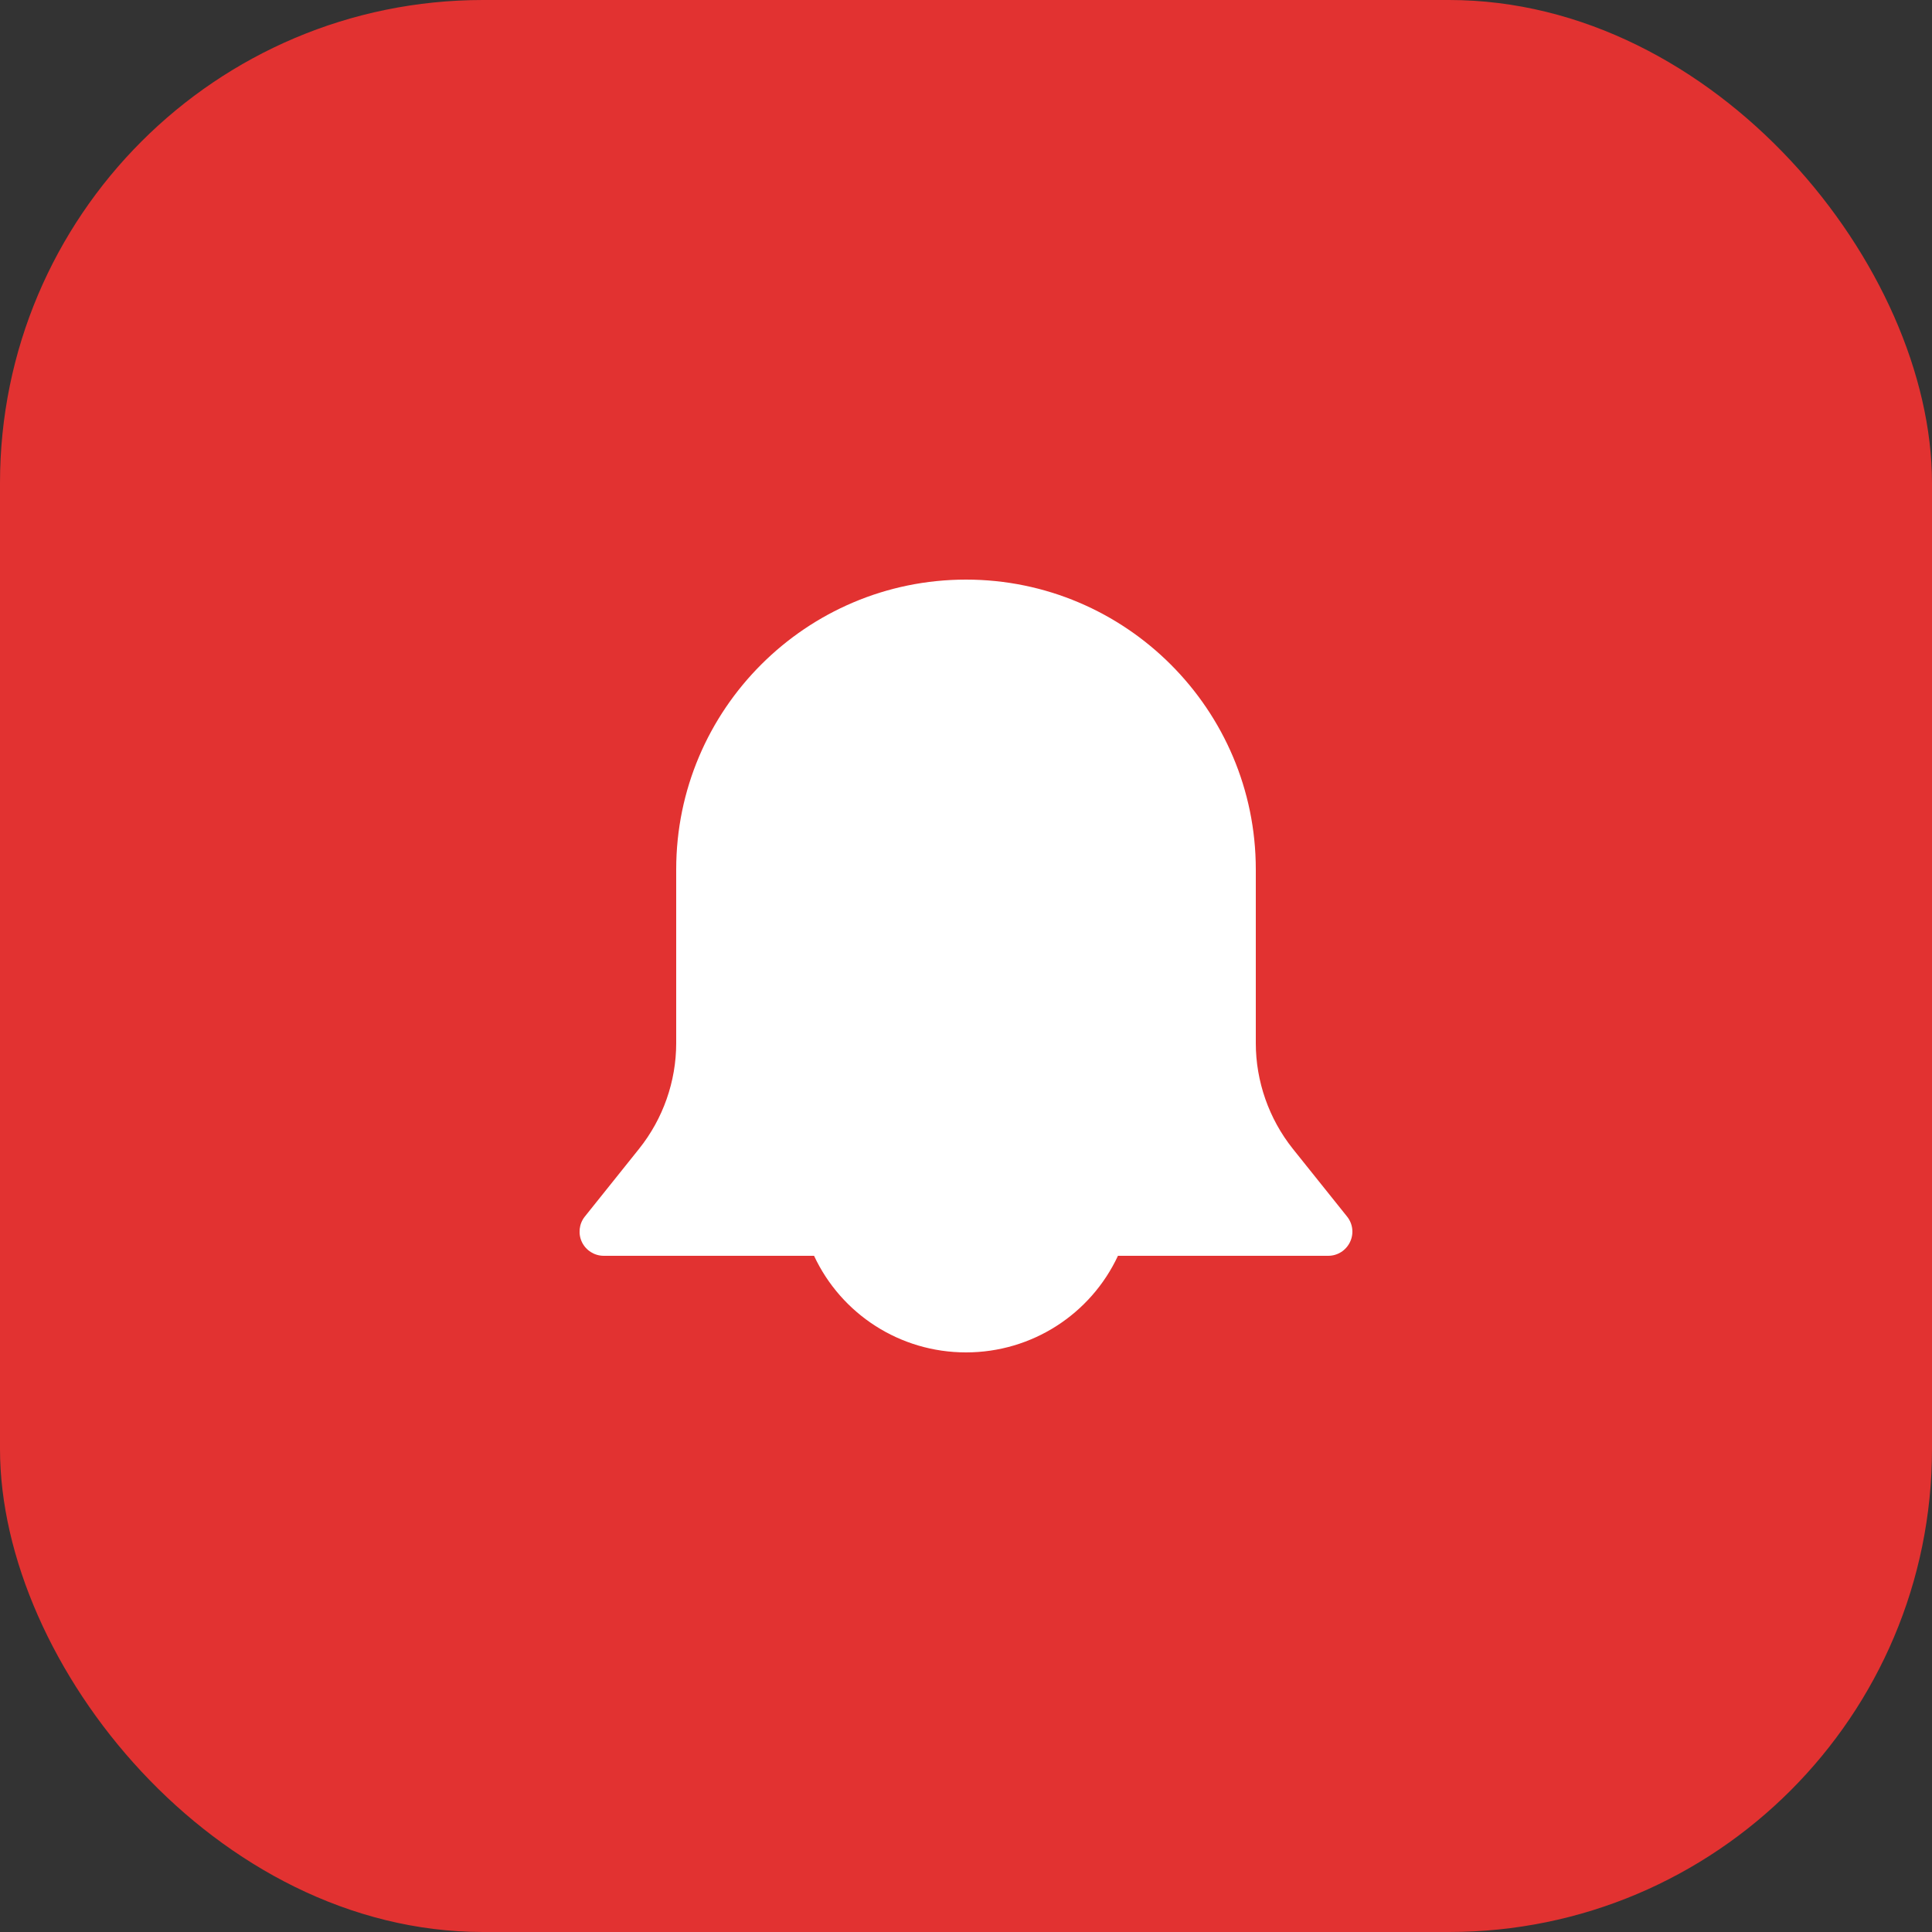 <svg width="20" height="20" viewBox="0 0 20 20" fill="none" xmlns="http://www.w3.org/2000/svg">
<rect x="0" y="0" width="20" height="20" fill="#333333" stroke="none"/>
<rect width="20" height="20" rx="5" fill="#E23231"/>
<g clip-path="url(#clip0_70_2199)">
<path d="M13.945 12.594L13.383 11.892C13.136 11.582 13 11.194 13 10.799V9C13 7.346 11.654 6 10 6C8.345 6 7 7.346 7 9V10.799C7 11.194 6.864 11.582 6.616 11.892L6.054 12.594C5.994 12.669 5.983 12.772 6.024 12.858C6.066 12.945 6.154 13 6.25 13H8.427C8.709 13.604 9.317 14 10 14C10.683 14 11.291 13.604 11.573 13H13.75C13.846 13 13.933 12.945 13.975 12.858C14.017 12.771 14.005 12.669 13.945 12.594Z" fill="white"/>
</g>
<defs>
<clipPath id="clip0_70_2199">
<rect width="8" height="8" fill="white" transform="translate(6 6)"/>
</clipPath>
</defs>
</svg>
